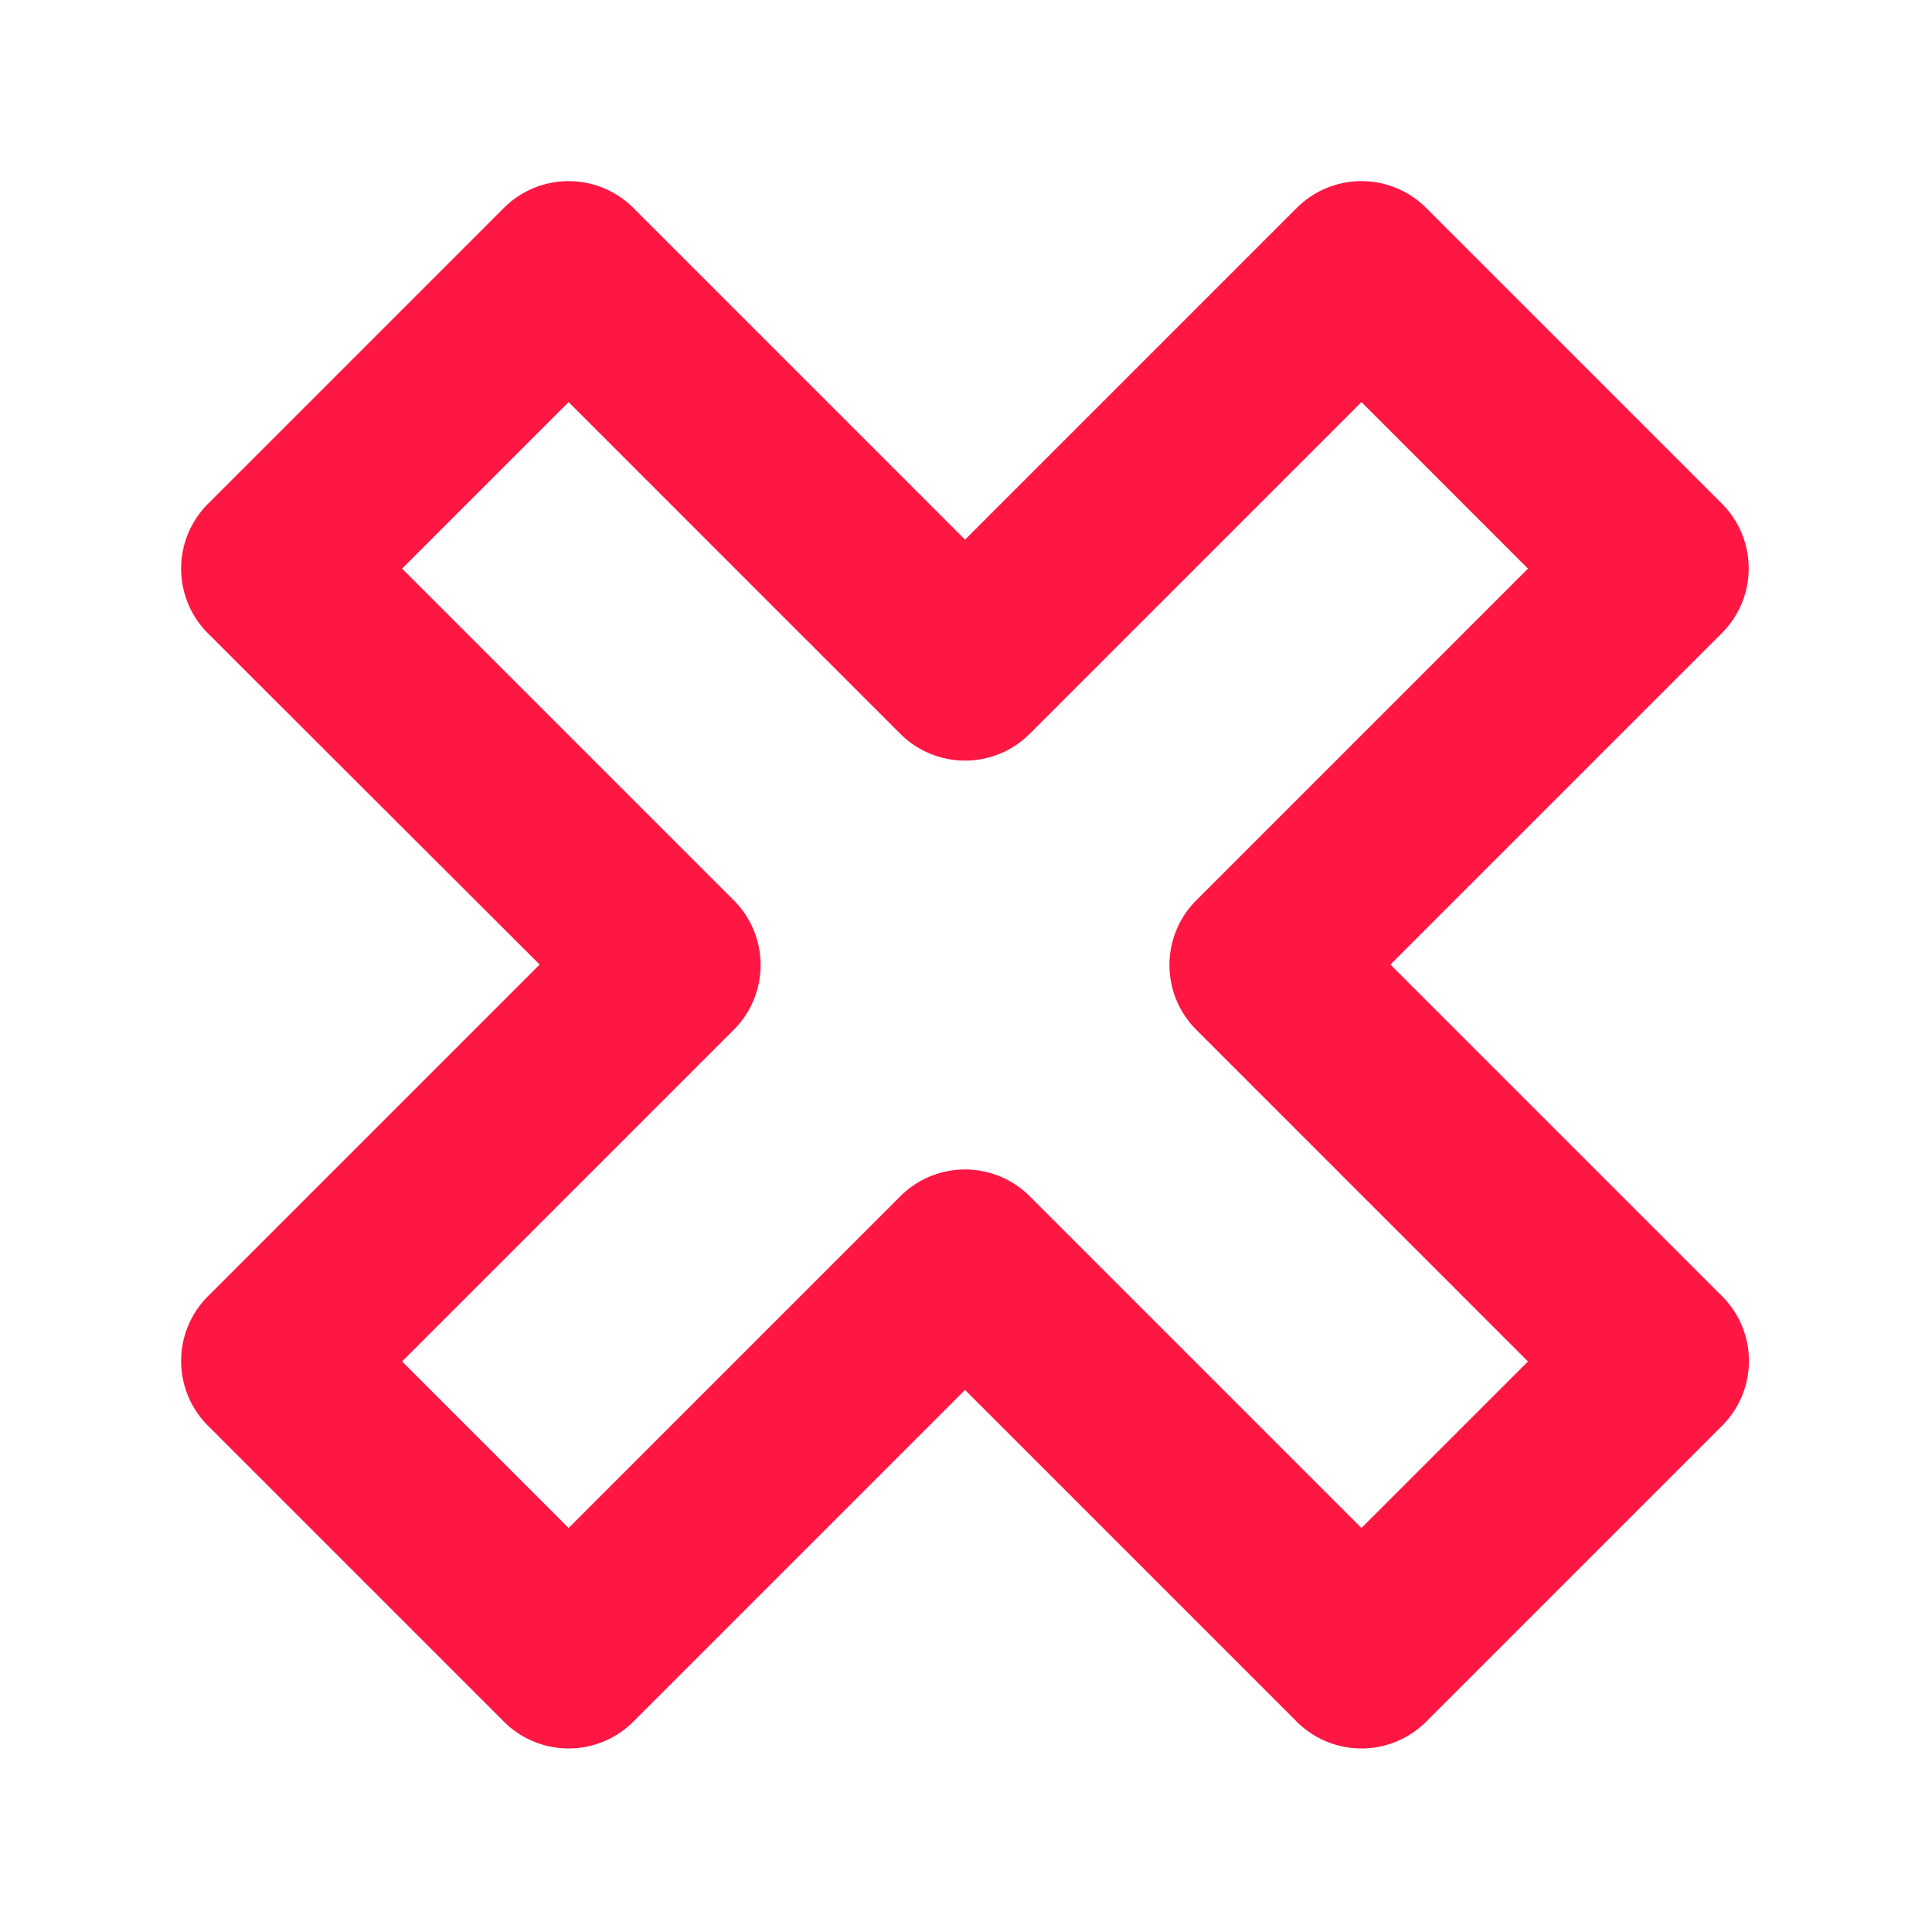 <svg xmlns="http://www.w3.org/2000/svg" width="16" height="16" viewBox="0 0 16 16">
  <g id="Group_2653" data-name="Group 2653" transform="translate(4797 -11265)">
    <rect id="Rectangle_260" data-name="Rectangle 260" width="16" height="16" transform="translate(-4797 11281) rotate(-90)" fill="#fff" opacity="0"/>
    <g id="delete" transform="translate(-4806.027 11256.045)">
      <path id="Path_1047" data-name="Path 1047" d="M140.276,130.185l-2.451-2.451a.758.758,0,0,0-1.072,0l-2.747,2.747-2.747-2.747a.758.758,0,0,0-1.072,0l-2.451,2.451a.758.758,0,0,0,0,1.072L130.483,134l-2.747,2.747a.758.758,0,0,0,0,1.072l2.451,2.451a.758.758,0,0,0,1.072,0l2.747-2.747,2.747,2.747a.758.758,0,0,0,1.072,0l2.451-2.451a.758.758,0,0,0,0-1.072L137.529,134l2.747-2.747A.758.758,0,0,0,140.276,130.185Zm-4.355,3.283a.758.758,0,0,0,0,1.072l2.747,2.747-1.379,1.379-2.747-2.747a.758.758,0,0,0-1.072,0l-2.747,2.747-1.379-1.379,2.747-2.747a.758.758,0,0,0,0-1.072l-2.747-2.747,1.379-1.379,2.747,2.747a.758.758,0,0,0,1.072,0l2.747-2.747,1.379,1.379Z" transform="translate(-116.987 -117.057)" fill="#fe1743"/>
    </g>
  </g>
</svg>
